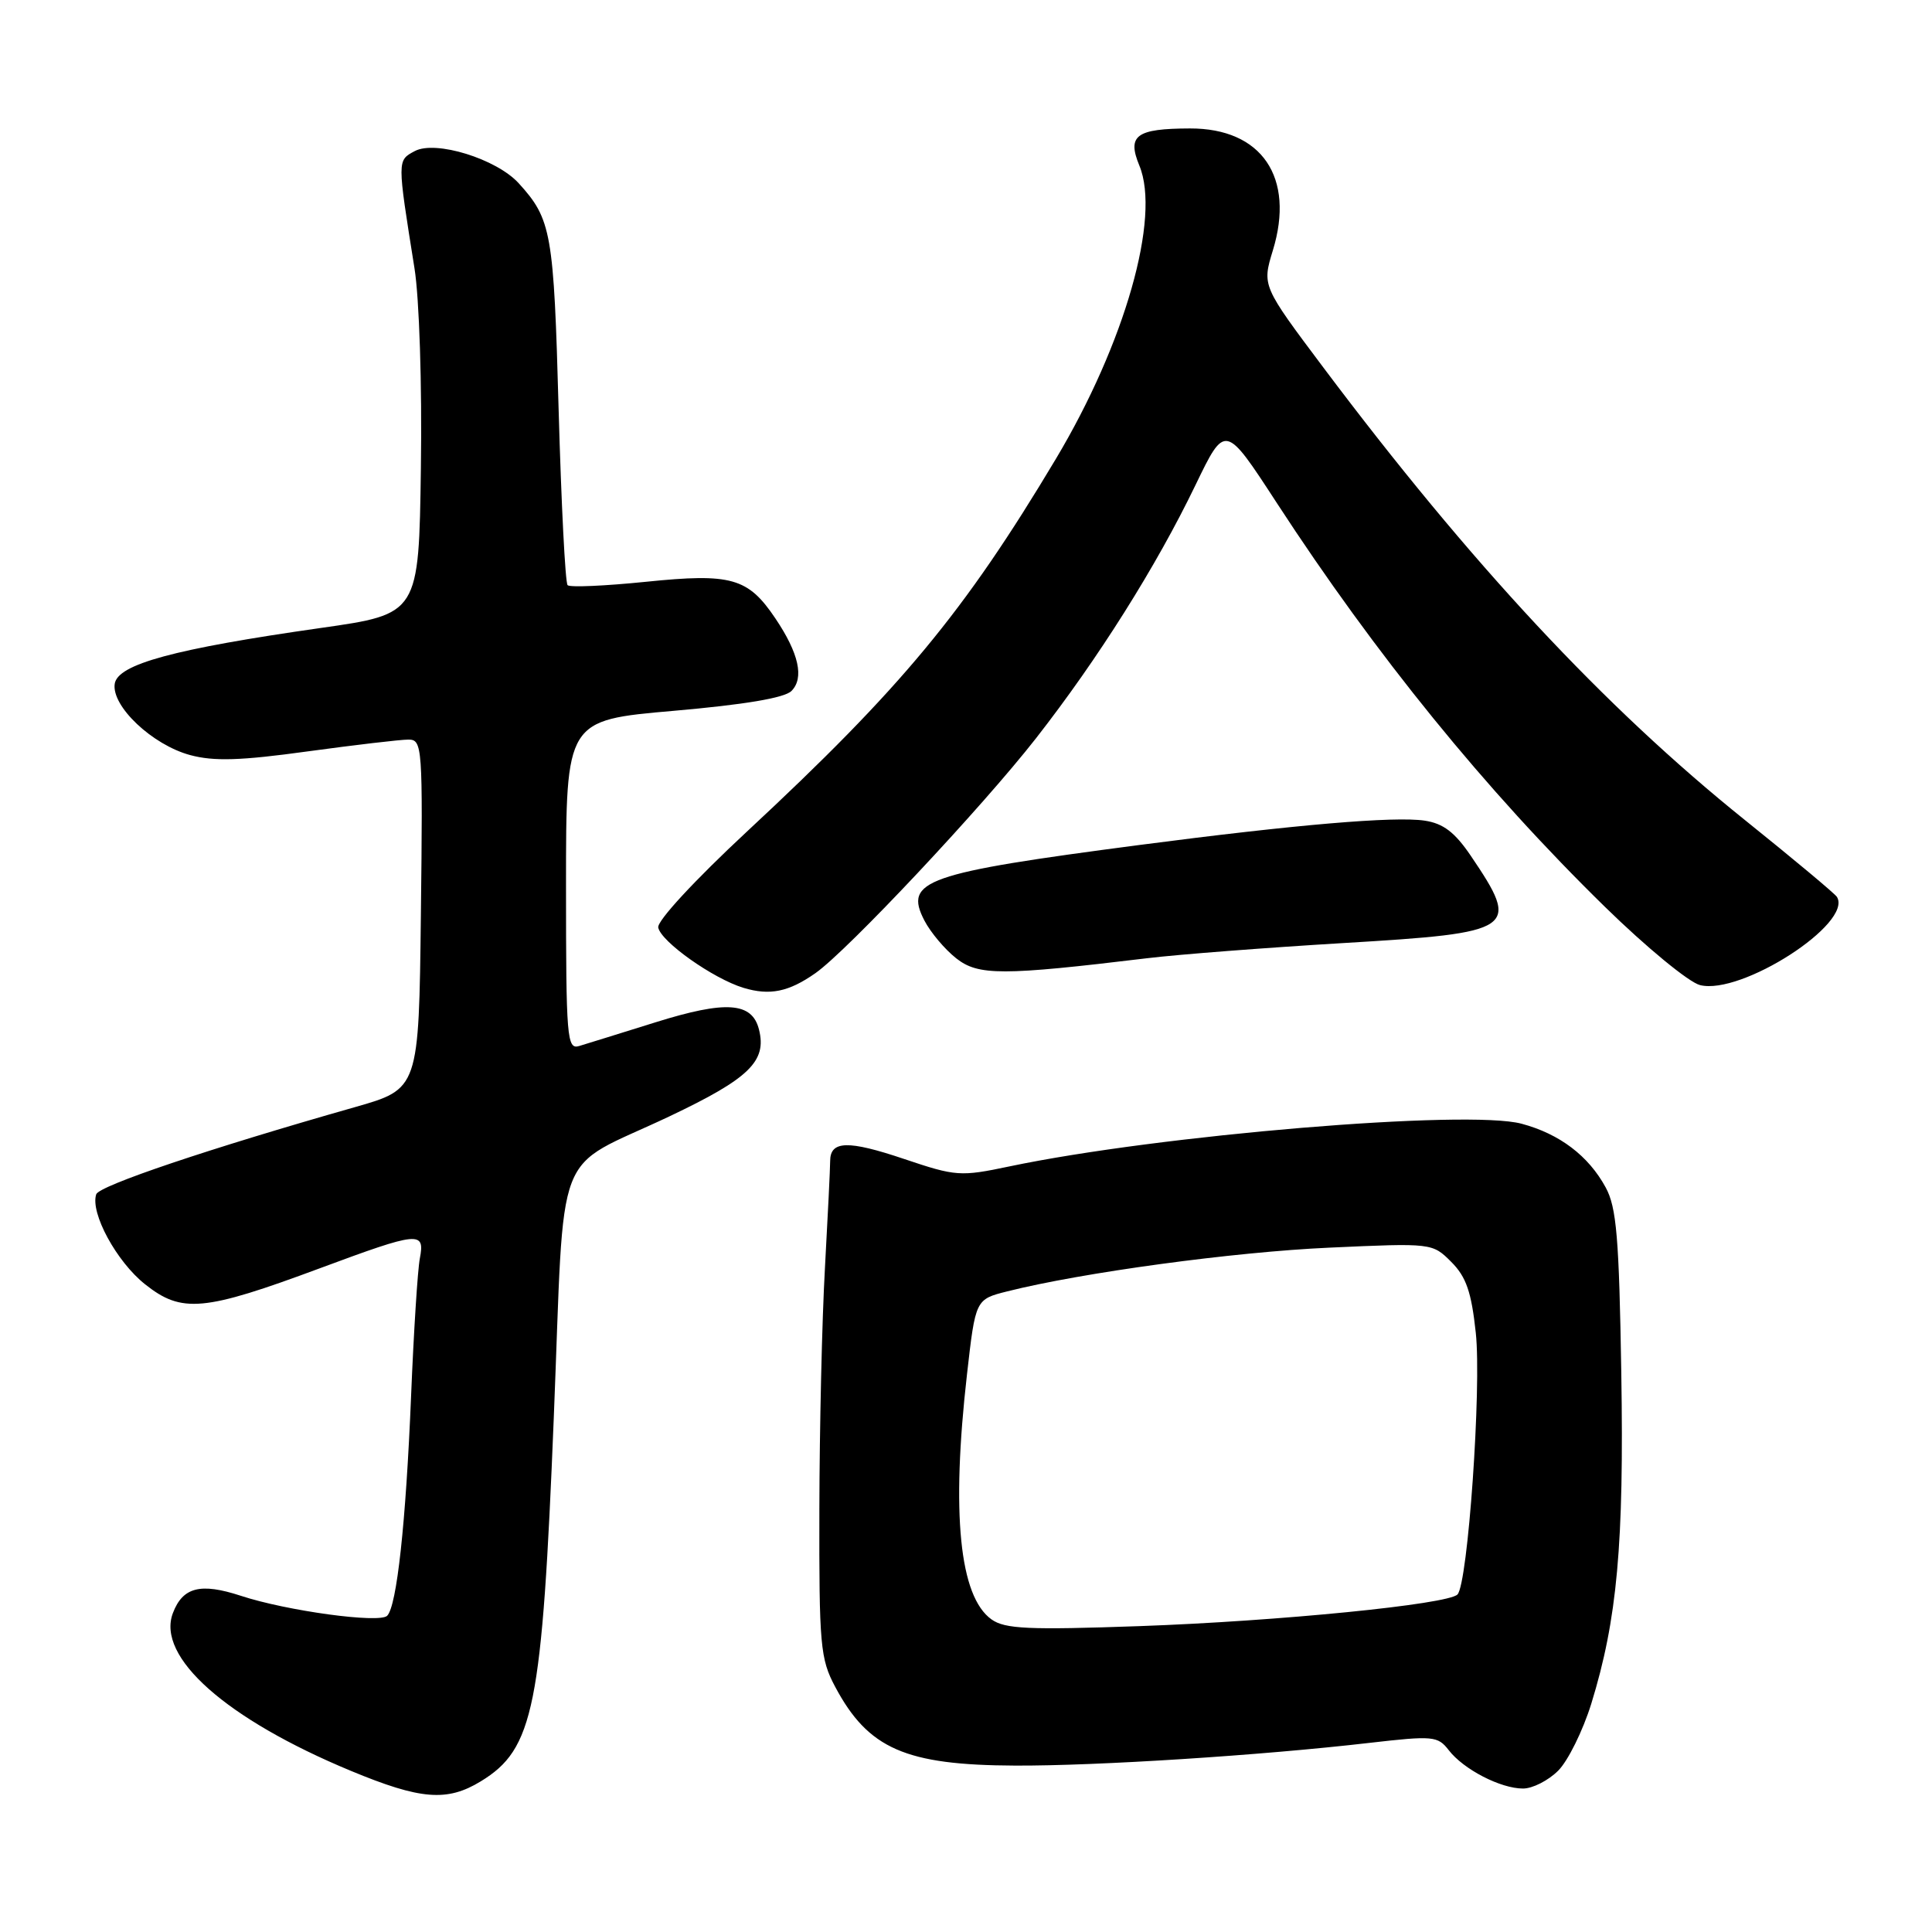 <?xml version="1.0" encoding="UTF-8" standalone="no"?>
<!DOCTYPE svg PUBLIC "-//W3C//DTD SVG 1.1//EN" "http://www.w3.org/Graphics/SVG/1.1/DTD/svg11.dtd" >
<svg xmlns="http://www.w3.org/2000/svg" xmlns:xlink="http://www.w3.org/1999/xlink" version="1.1" viewBox="0 0 256 256">
 <g >
 <path fill="currentColor"
d=" M 63.70 236.04 C 70.74 231.75 71.83 226.31 73.38 187.83 C 74.88 150.68 73.10 155.32 88.69 147.93 C 99.27 142.91 101.63 140.63 100.57 136.42 C 99.66 132.78 96.20 132.54 86.86 135.46 C 82.26 136.90 77.71 138.31 76.75 138.60 C 75.12 139.10 75.00 137.63 75.00 117.28 C 75.00 95.43 75.00 95.43 89.24 94.19 C 98.64 93.37 103.95 92.48 104.87 91.56 C 106.58 89.85 105.86 86.57 102.74 81.94 C 99.12 76.56 96.91 75.93 85.59 77.09 C 80.18 77.64 75.51 77.85 75.21 77.54 C 74.90 77.23 74.37 66.75 74.02 54.24 C 73.38 30.79 73.07 29.05 68.73 24.28 C 65.79 21.05 57.71 18.55 54.96 20.02 C 52.62 21.27 52.62 21.12 54.92 35.54 C 55.56 39.52 55.93 50.99 55.77 61.97 C 55.50 81.36 55.50 81.36 42.50 83.21 C 23.07 85.98 15.57 88.01 15.20 90.62 C 14.77 93.59 20.19 98.70 25.19 100.05 C 28.34 100.90 31.88 100.79 40.72 99.57 C 47.02 98.71 53.05 98.00 54.11 98.00 C 55.97 98.00 56.03 98.85 55.77 121.14 C 55.50 144.29 55.50 144.29 47.00 146.71 C 27.69 152.20 13.13 157.11 12.75 158.25 C 11.93 160.71 15.45 167.19 19.23 170.18 C 24.09 174.04 27.00 173.77 42.39 168.05 C 55.53 163.17 56.33 163.09 55.63 166.75 C 55.34 168.26 54.82 176.47 54.47 185.00 C 53.78 201.82 52.58 212.82 51.30 214.10 C 50.27 215.13 37.98 213.45 31.91 211.45 C 26.57 209.70 24.22 210.30 22.91 213.74 C 20.69 219.57 29.98 227.79 46.50 234.65 C 55.73 238.48 59.24 238.76 63.70 236.04 Z  M 206.47 234.62 C 207.77 233.32 209.74 229.33 210.85 225.76 C 214.29 214.61 215.20 204.63 214.83 181.93 C 214.54 163.99 214.20 159.98 212.76 157.34 C 210.48 153.15 206.66 150.25 201.62 148.90 C 194.50 146.98 153.59 150.39 133.73 154.56 C 127.26 155.92 126.66 155.88 119.83 153.58 C 112.36 151.06 110.00 151.13 110.00 153.86 C 110.00 154.76 109.69 161.12 109.31 168.00 C 108.92 174.88 108.59 189.28 108.57 200.00 C 108.53 218.01 108.69 219.80 110.66 223.50 C 115.04 231.73 119.98 233.89 134.50 233.95 C 145.34 234.00 167.15 232.60 181.46 230.94 C 189.89 229.97 190.51 230.03 191.96 231.90 C 193.92 234.45 198.83 236.99 201.80 236.99 C 203.06 237.00 205.16 235.93 206.47 234.62 Z  M 108.06 128.94 C 112.33 125.93 130.12 106.98 137.28 97.82 C 145.51 87.28 153.21 75.06 158.42 64.25 C 162.34 56.13 162.34 56.13 169.18 66.64 C 182.31 86.81 196.81 104.66 212.68 120.18 C 218.12 125.50 223.78 130.16 225.26 130.53 C 230.72 131.90 245.56 122.34 243.40 118.84 C 243.14 118.42 237.66 113.84 231.21 108.66 C 212.55 93.67 194.84 74.65 175.37 48.72 C 167.23 37.87 167.23 37.87 168.66 33.18 C 171.62 23.50 167.19 16.99 157.67 17.02 C 150.55 17.04 149.32 17.94 150.97 21.94 C 153.82 28.80 149.06 45.49 139.90 60.82 C 127.75 81.14 119.46 91.14 98.97 110.19 C 92.07 116.61 87.05 122.03 87.22 122.90 C 87.58 124.78 94.48 129.66 98.50 130.89 C 102.00 131.95 104.50 131.44 108.06 128.94 Z  M 152.00 126.97 C 156.12 126.47 167.82 125.57 178.00 124.96 C 200.95 123.59 201.52 123.20 194.87 113.37 C 192.77 110.28 191.24 109.11 188.78 108.74 C 184.79 108.14 171.69 109.26 151.02 111.96 C 122.53 115.69 119.74 116.67 122.49 121.98 C 123.30 123.54 125.19 125.79 126.70 126.98 C 129.63 129.29 132.77 129.29 152.00 126.97 Z  M 131.38 214.58 C 127.13 211.55 126.03 200.56 128.13 182.12 C 129.26 172.17 129.26 172.17 133.48 171.11 C 143.37 168.62 163.47 165.89 176.15 165.32 C 189.75 164.70 189.80 164.71 192.30 167.21 C 194.28 169.19 194.97 171.19 195.55 176.61 C 196.33 183.82 194.50 209.90 193.12 211.28 C 191.81 212.59 169.48 214.81 151.00 215.47 C 136.28 215.99 133.16 215.85 131.38 214.58 Z "/>
</g>
</svg>